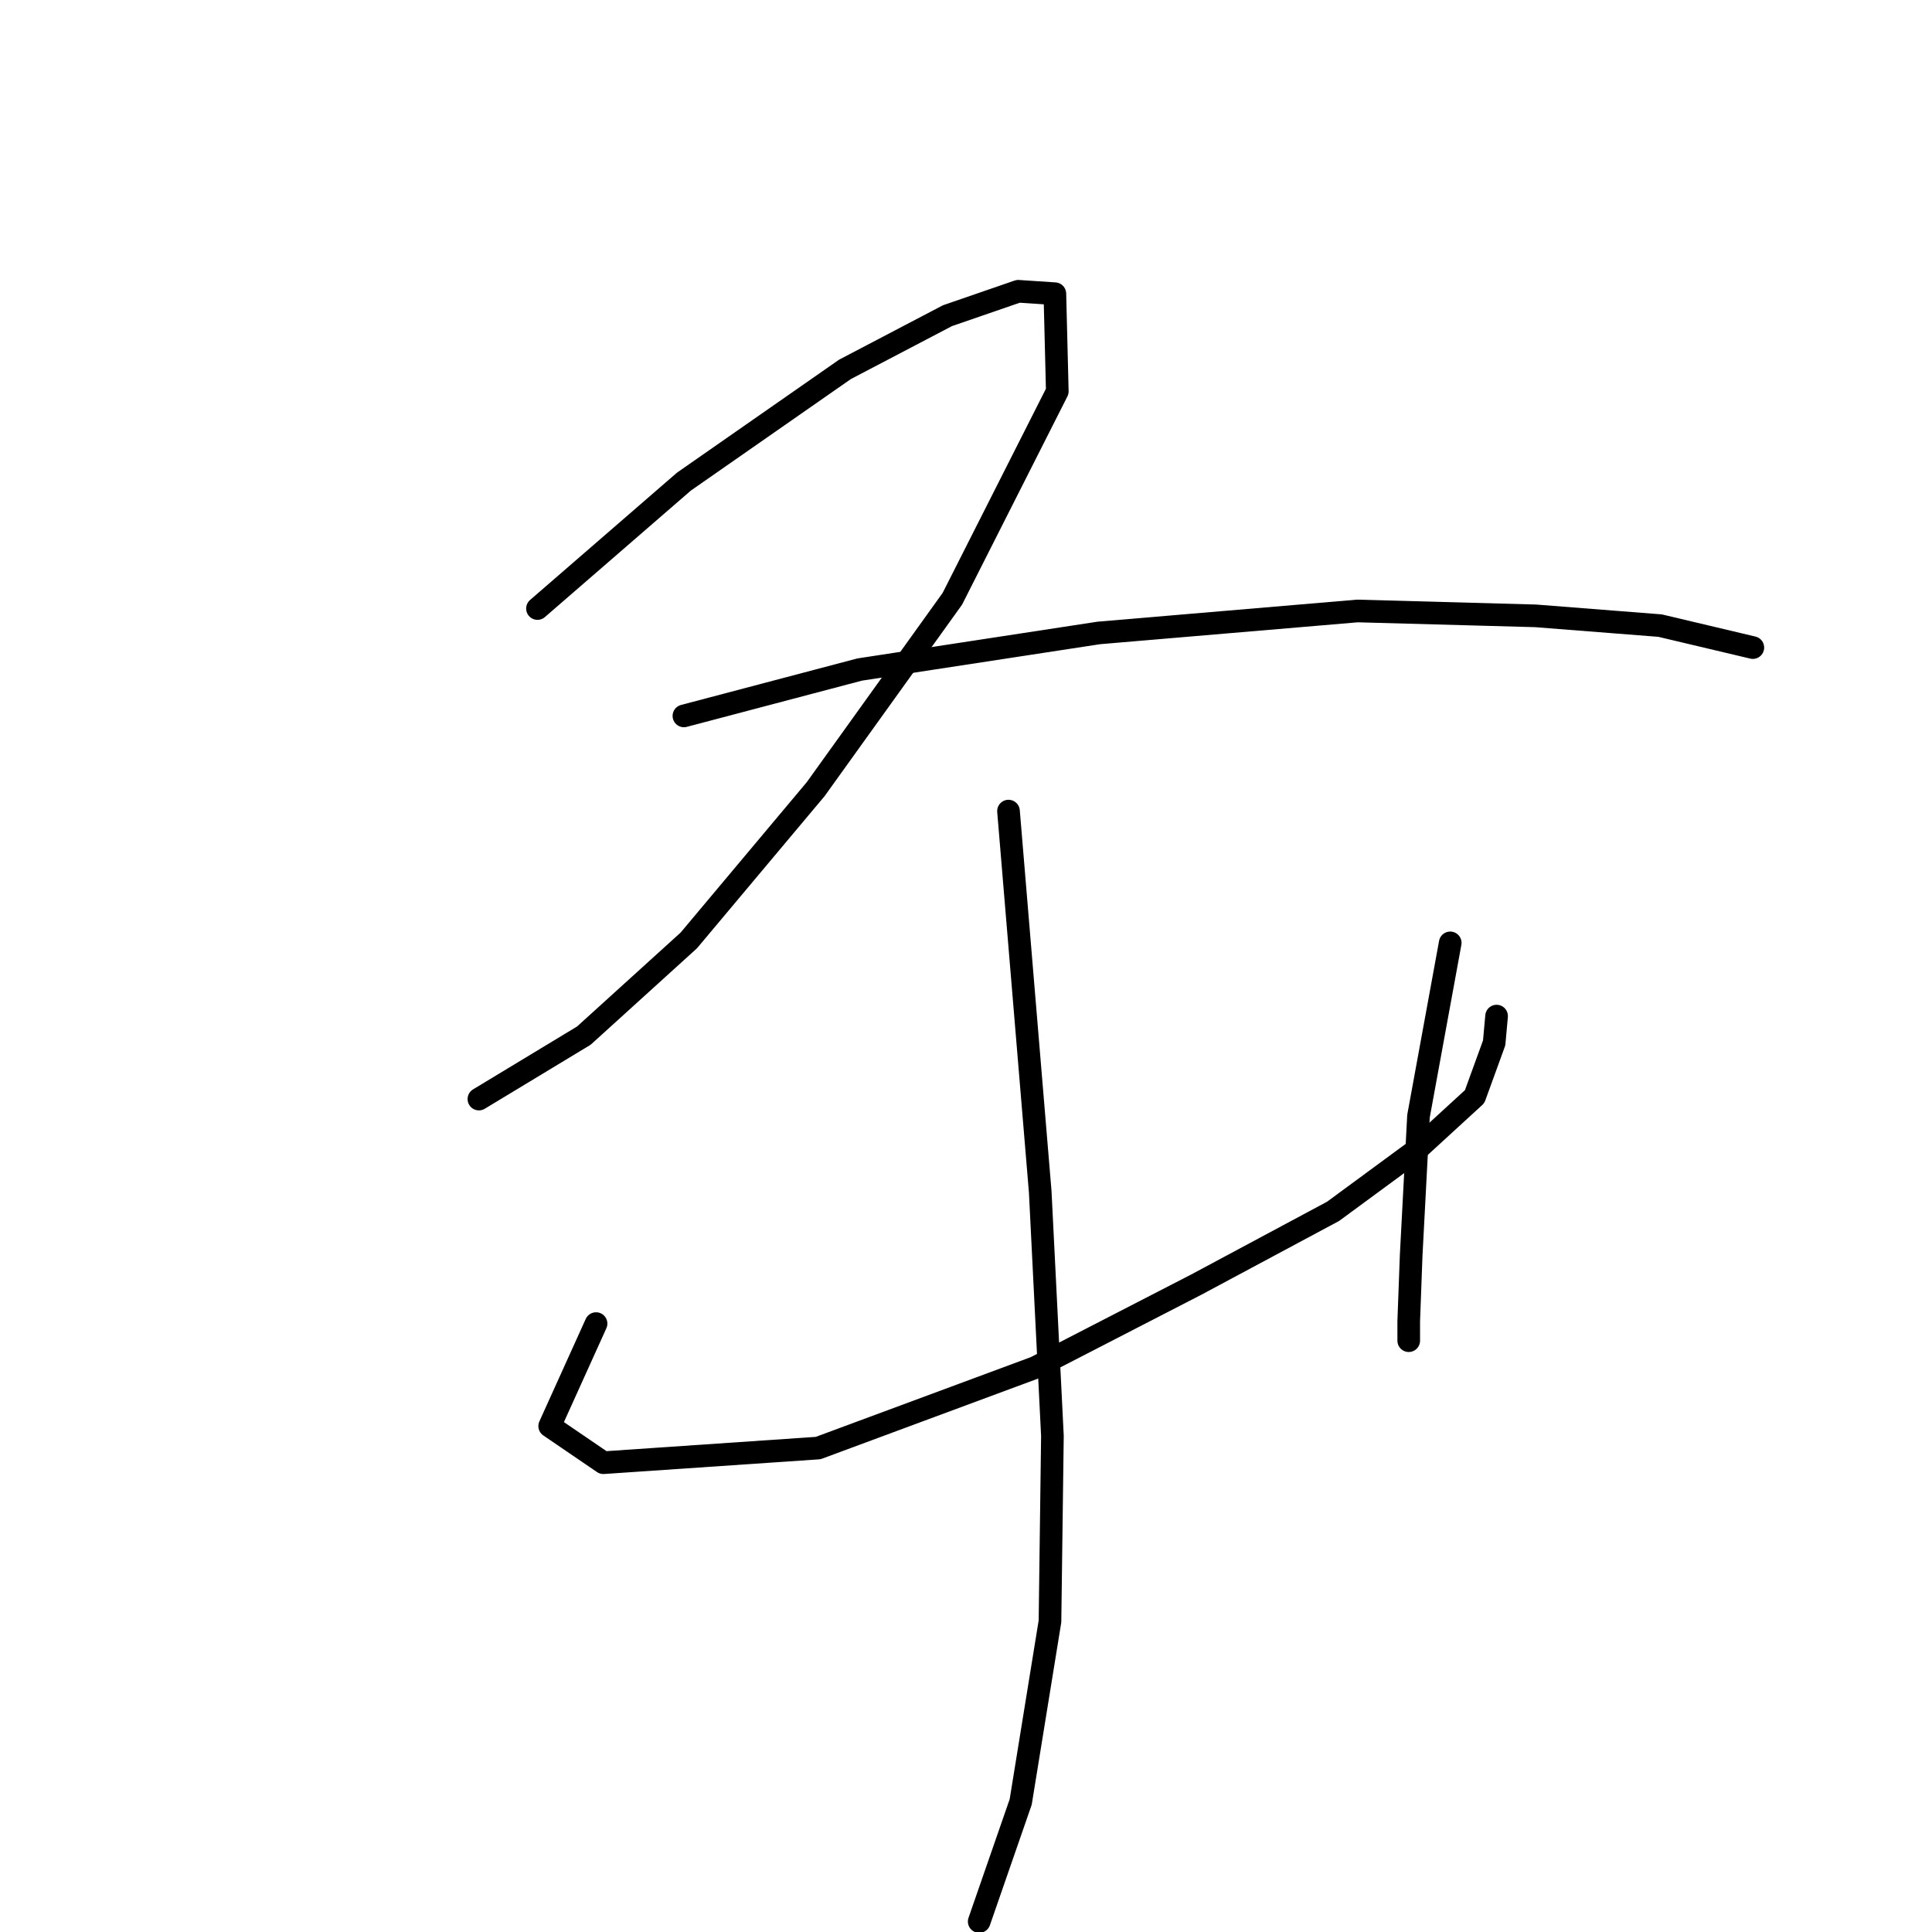 <?xml version="1.0" standalone="no"?>
    <svg width="256" height="256" xmlns="http://www.w3.org/2000/svg" version="1.1">
    <polyline stroke="black" stroke-width="3" stroke-linecap="round" fill="transparent" stroke-linejoin="round" points="71.219 80.634 90.622 63.818 111.964 48.943 125.546 41.829 134.924 38.595 139.775 38.918 140.098 51.853 126.193 79.34 108.084 104.564 91.268 124.613 77.363 137.225 63.458 145.633 63.458 145.633 " />
        <polyline stroke="black" stroke-width="3" stroke-linecap="round" fill="transparent" stroke-linejoin="round" points="90.622 94.862 113.905 88.718 145.596 83.868 179.874 80.957 203.48 81.604 219.972 82.897 232.261 85.808 232.261 85.808 " />
        <polyline stroke="black" stroke-width="3" stroke-linecap="round" fill="transparent" stroke-linejoin="round" points="78.98 175.383 72.836 188.965 79.95 193.816 108.407 191.875 137.188 181.204 158.531 170.209 176.64 160.508 187.635 152.423 195.396 145.309 197.983 138.195 198.306 134.638 198.306 134.638 " />
        <polyline stroke="black" stroke-width="3" stroke-linecap="round" fill="transparent" stroke-linejoin="round" points="192.162 124.936 187.958 147.896 186.988 166.329 186.664 175.06 186.664 177.647 186.664 177.647 " />
        <polyline stroke="black" stroke-width="3" stroke-linecap="round" fill="transparent" stroke-linejoin="round" points="133.631 107.474 137.835 157.921 139.451 190.259 139.128 214.835 135.248 238.765 129.75 254.611 129.75 254.611 " />
        </svg>